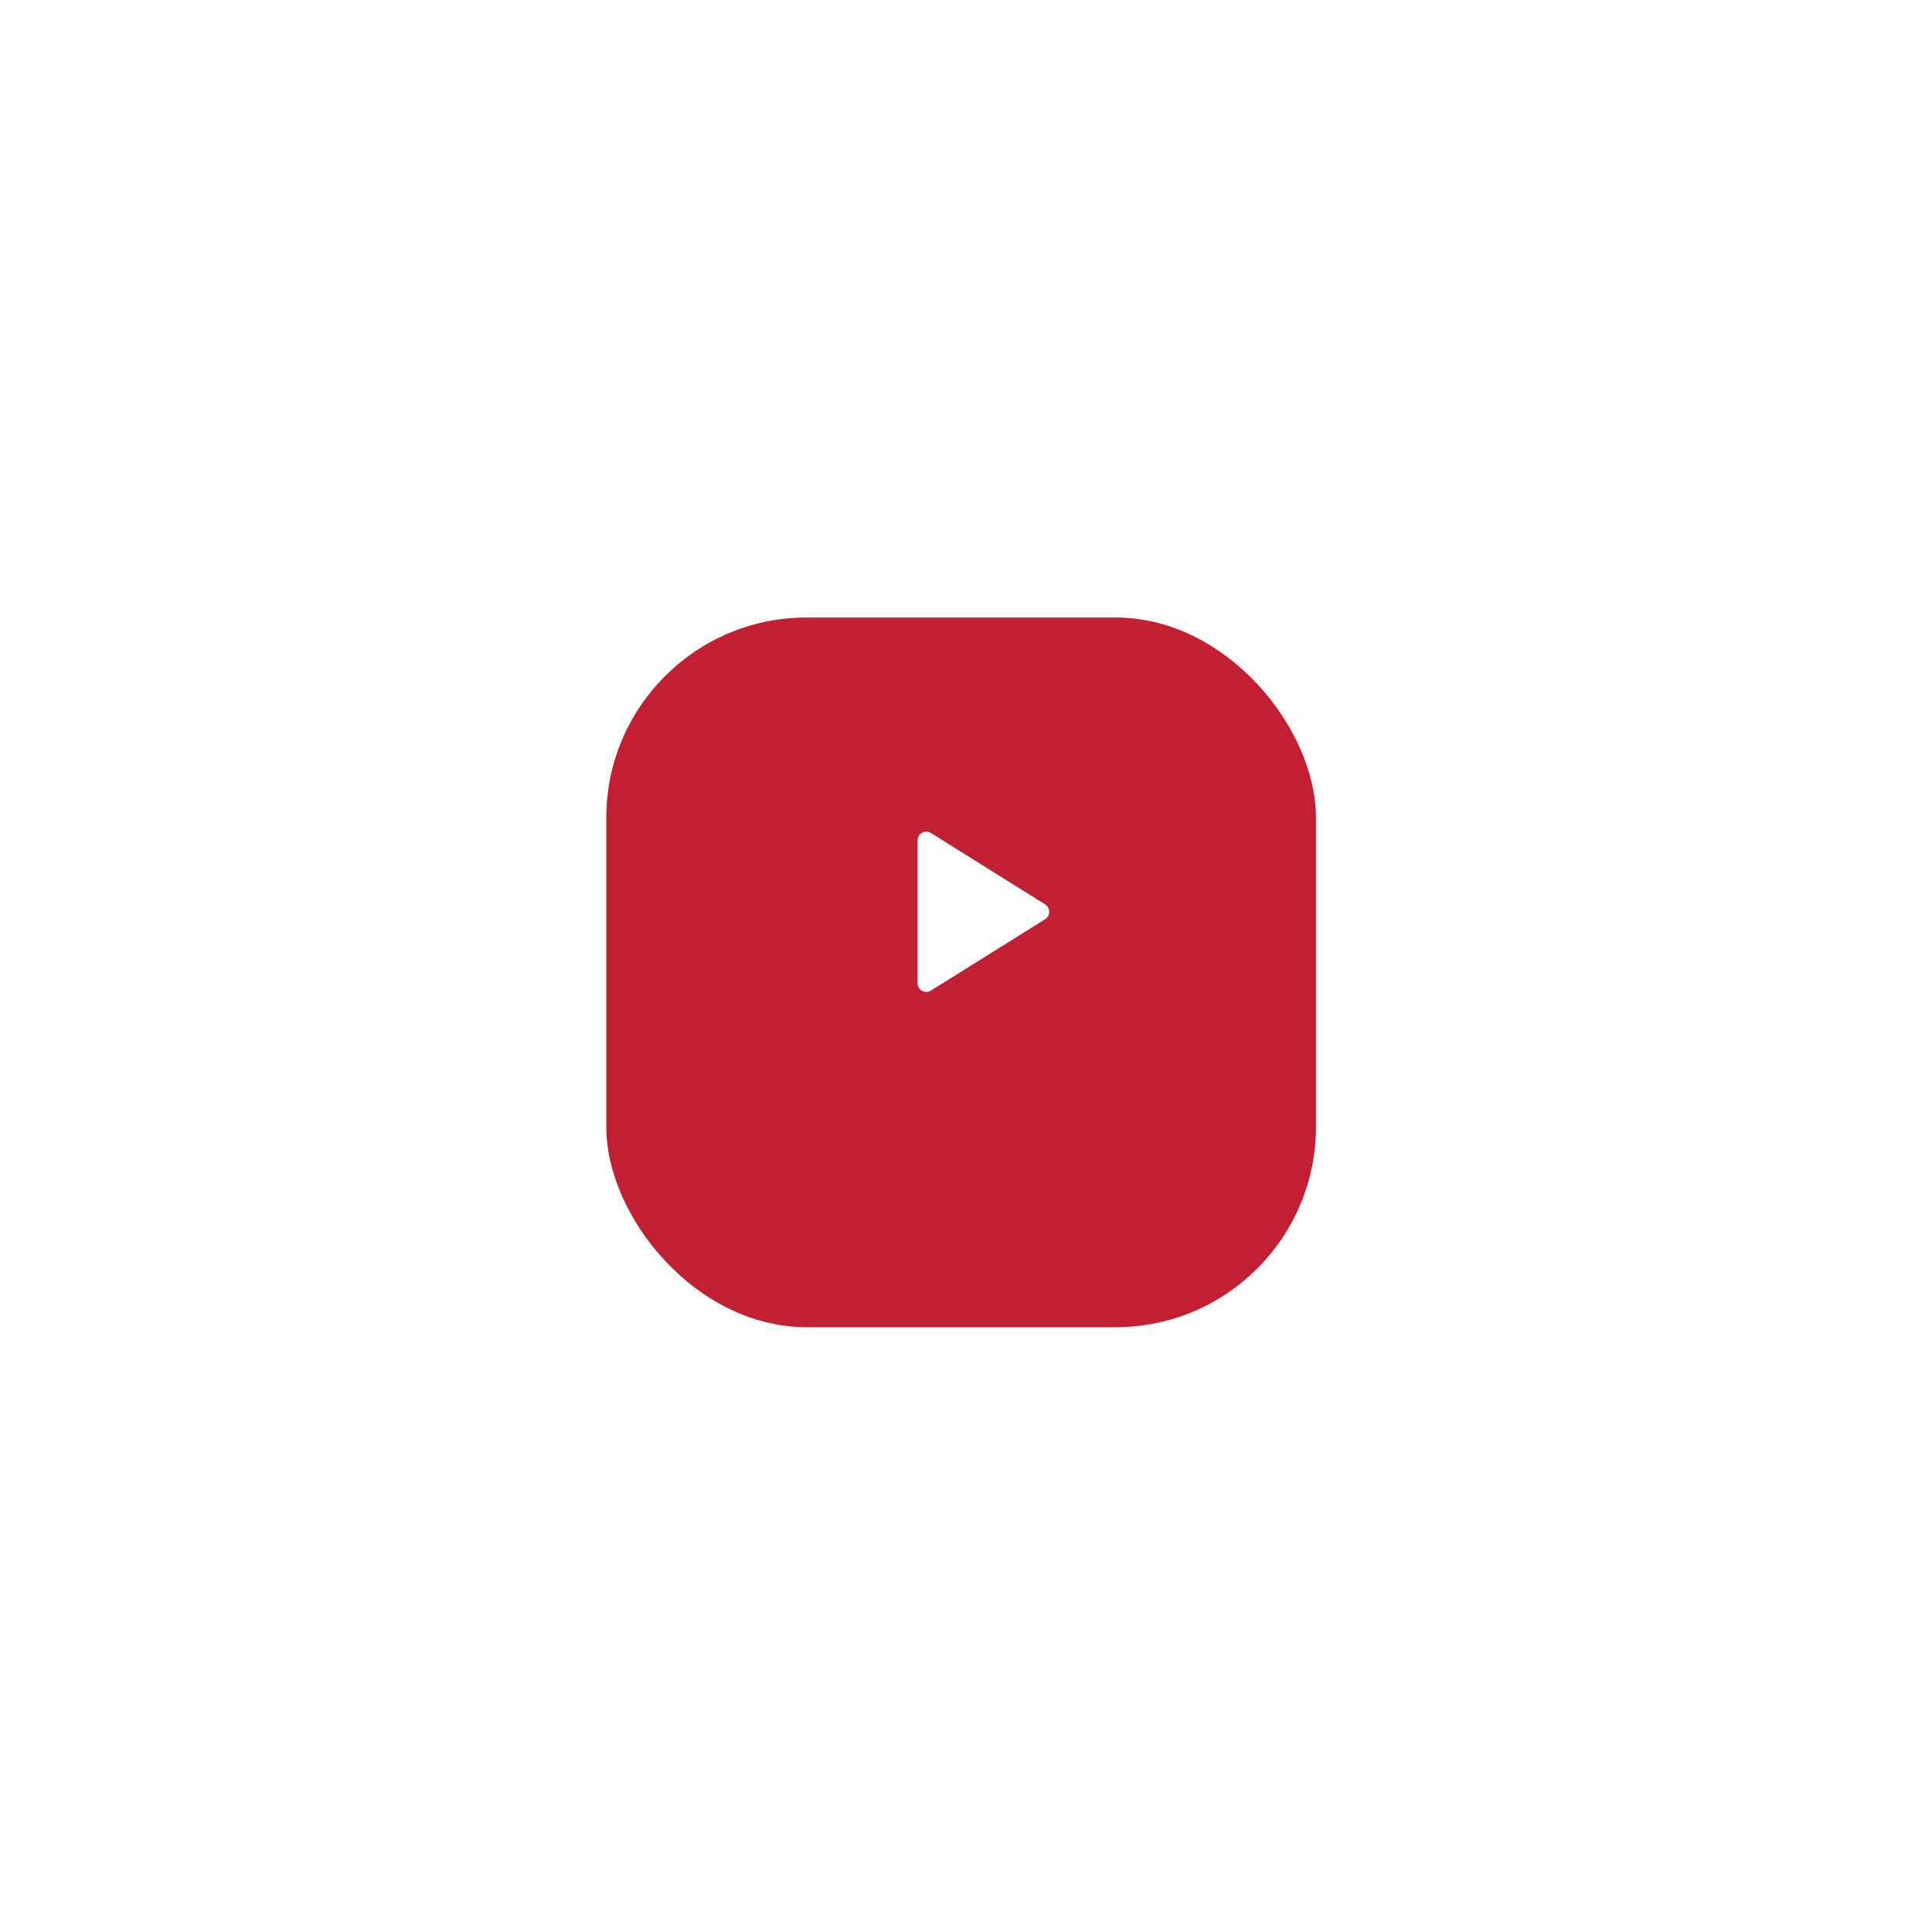 <svg width="97" height="97" viewBox="0 0 97 97" fill="none" xmlns="http://www.w3.org/2000/svg">
<g filter="url(#filter0_d_4082_2482)">
<rect x="30.439" y="27.65" width="35.632" height="35.632" rx="10.059" fill="#C22032"/>
</g>
<path d="M46.74 49.734C46.447 49.917 46.067 49.706 46.067 49.361V42.197C46.067 41.851 46.447 41.64 46.74 41.823L52.471 45.406C52.747 45.578 52.747 45.979 52.471 46.152L46.74 49.734Z" fill="white"/>
<defs>
<filter id="filter0_d_4082_2482" x="0.263" y="0.827" width="95.983" height="95.983" filterUnits="userSpaceOnUse" color-interpolation-filters="sRGB">
<feFlood flood-opacity="0" result="BackgroundImageFix"/>
<feColorMatrix in="SourceAlpha" type="matrix" values="0 0 0 0 0 0 0 0 0 0 0 0 0 0 0 0 0 0 127 0" result="hardAlpha"/>
<feOffset dy="3.353"/>
<feGaussianBlur stdDeviation="15.088"/>
<feComposite in2="hardAlpha" operator="out"/>
<feColorMatrix type="matrix" values="0 0 0 0 0 0 0 0 0 0 0 0 0 0 0 0 0 0 0.1 0"/>
<feBlend mode="normal" in2="BackgroundImageFix" result="effect1_dropShadow_4082_2482"/>
<feBlend mode="normal" in="SourceGraphic" in2="effect1_dropShadow_4082_2482" result="shape"/>
</filter>
</defs>
</svg>
